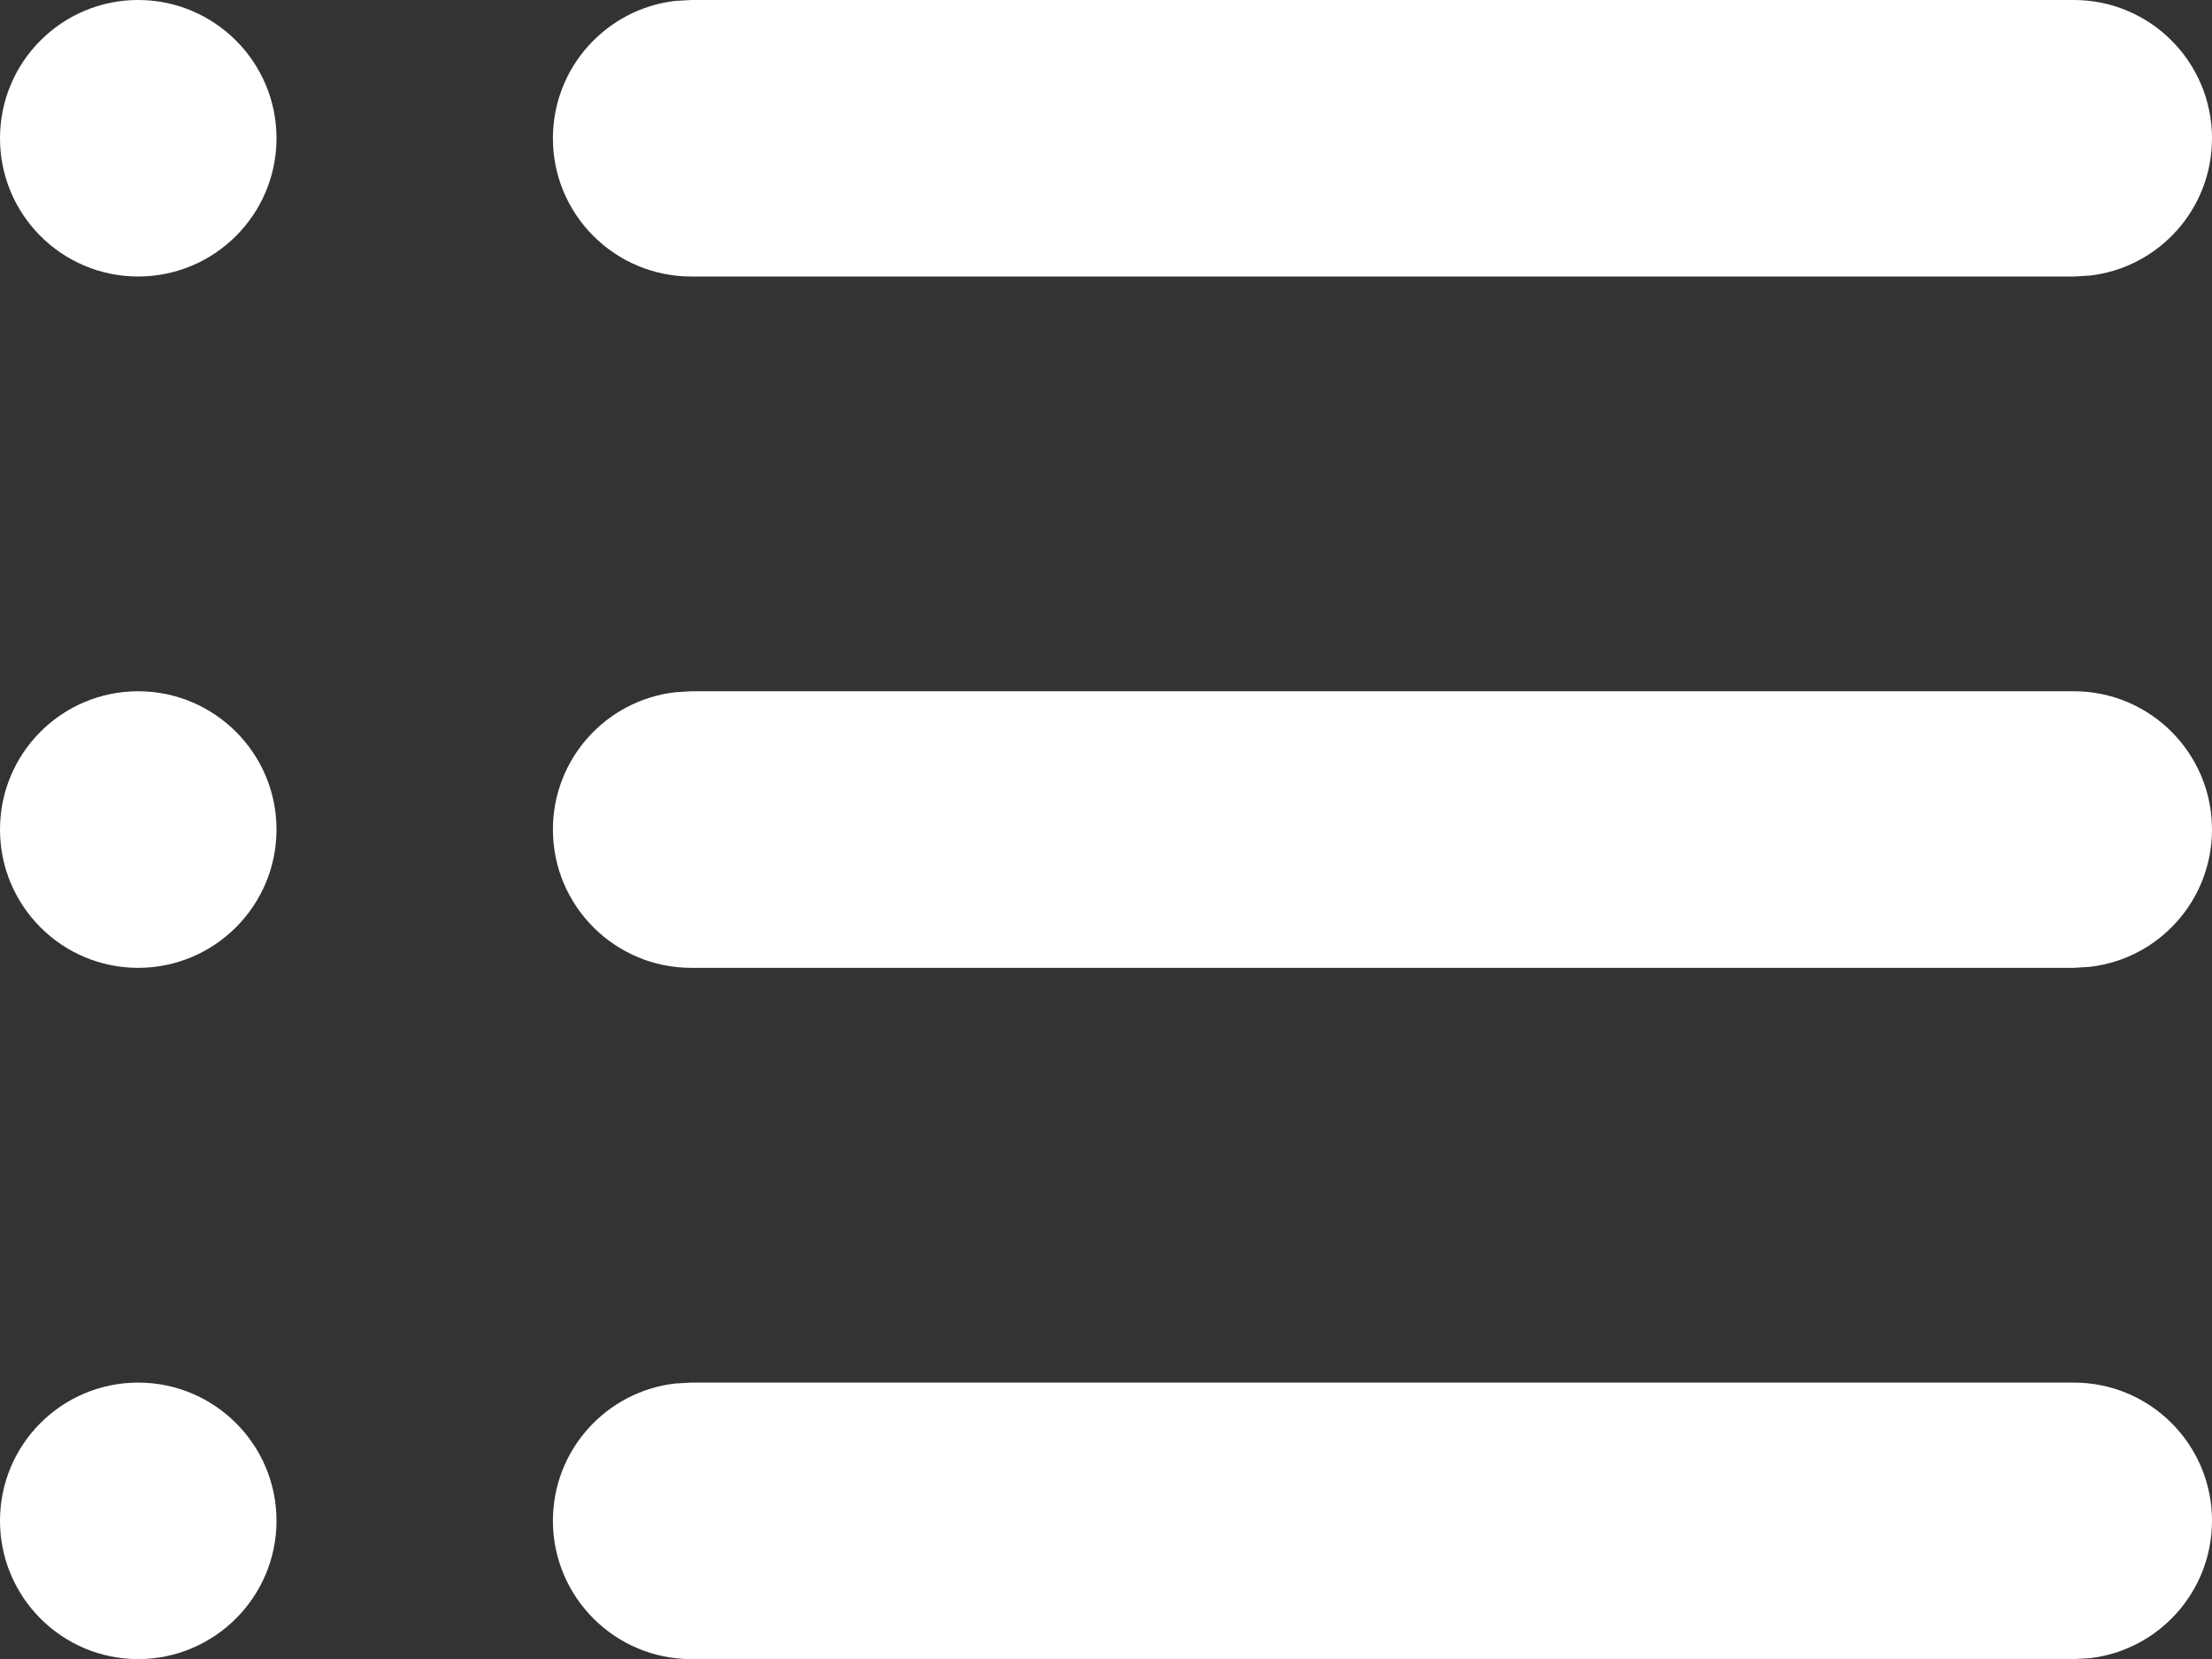 <svg width="24" height="18" viewBox="0 0 24 18" fill="none" xmlns="http://www.w3.org/2000/svg">
<rect x="0" y="0" width="24" height="18" fill="#333333" stroke="none"/>
<path d="M22.501 15.001C23.329 15.001 24 15.672 24 16.5C24 17.269 23.422 17.904 22.675 17.991L22.501 18.001H7.5C6.672 18.001 5.999 17.328 5.999 16.5C5.999 15.731 6.579 15.097 7.325 15.011L7.5 15.001H22.501ZM1.499 3C2.327 3 3 2.329 3 1.5C3 0.672 2.327 -3.05176e-05 1.499 -3.05176e-05C0.671 -3.05176e-05 0 0.672 0 1.5C0 2.329 0.671 3 1.499 3ZM1.499 10.501C2.327 10.501 3 9.829 3 9C3 8.172 2.327 7.5 1.499 7.5C0.671 7.5 0 8.172 0 9C0 9.829 0.671 10.501 1.499 10.501ZM1.499 18.001C2.327 18.001 3 17.328 3 16.5C3 15.672 2.327 15.001 1.499 15.001C0.671 15.001 0 15.672 0 16.5C0 17.328 0.671 18.001 1.499 18.001ZM22.501 7.5C23.329 7.5 24 8.172 24 9C24 9.77 23.422 10.404 22.675 10.49L22.501 10.501H7.5C6.672 10.501 5.999 9.829 5.999 9C5.999 8.231 6.579 7.597 7.325 7.511L7.5 7.5H22.501ZM22.501 5.18931e-06C23.329 5.18931e-06 24 0.672 24 1.501C24 2.27 23.422 2.904 22.675 2.99L22.501 3H7.5C6.672 3 5.999 2.329 5.999 1.501C5.999 0.731 6.579 0.097 7.325 0.01L7.5 4.50264e-06L22.501 5.18931e-06Z" fill="white"/>
</svg>

